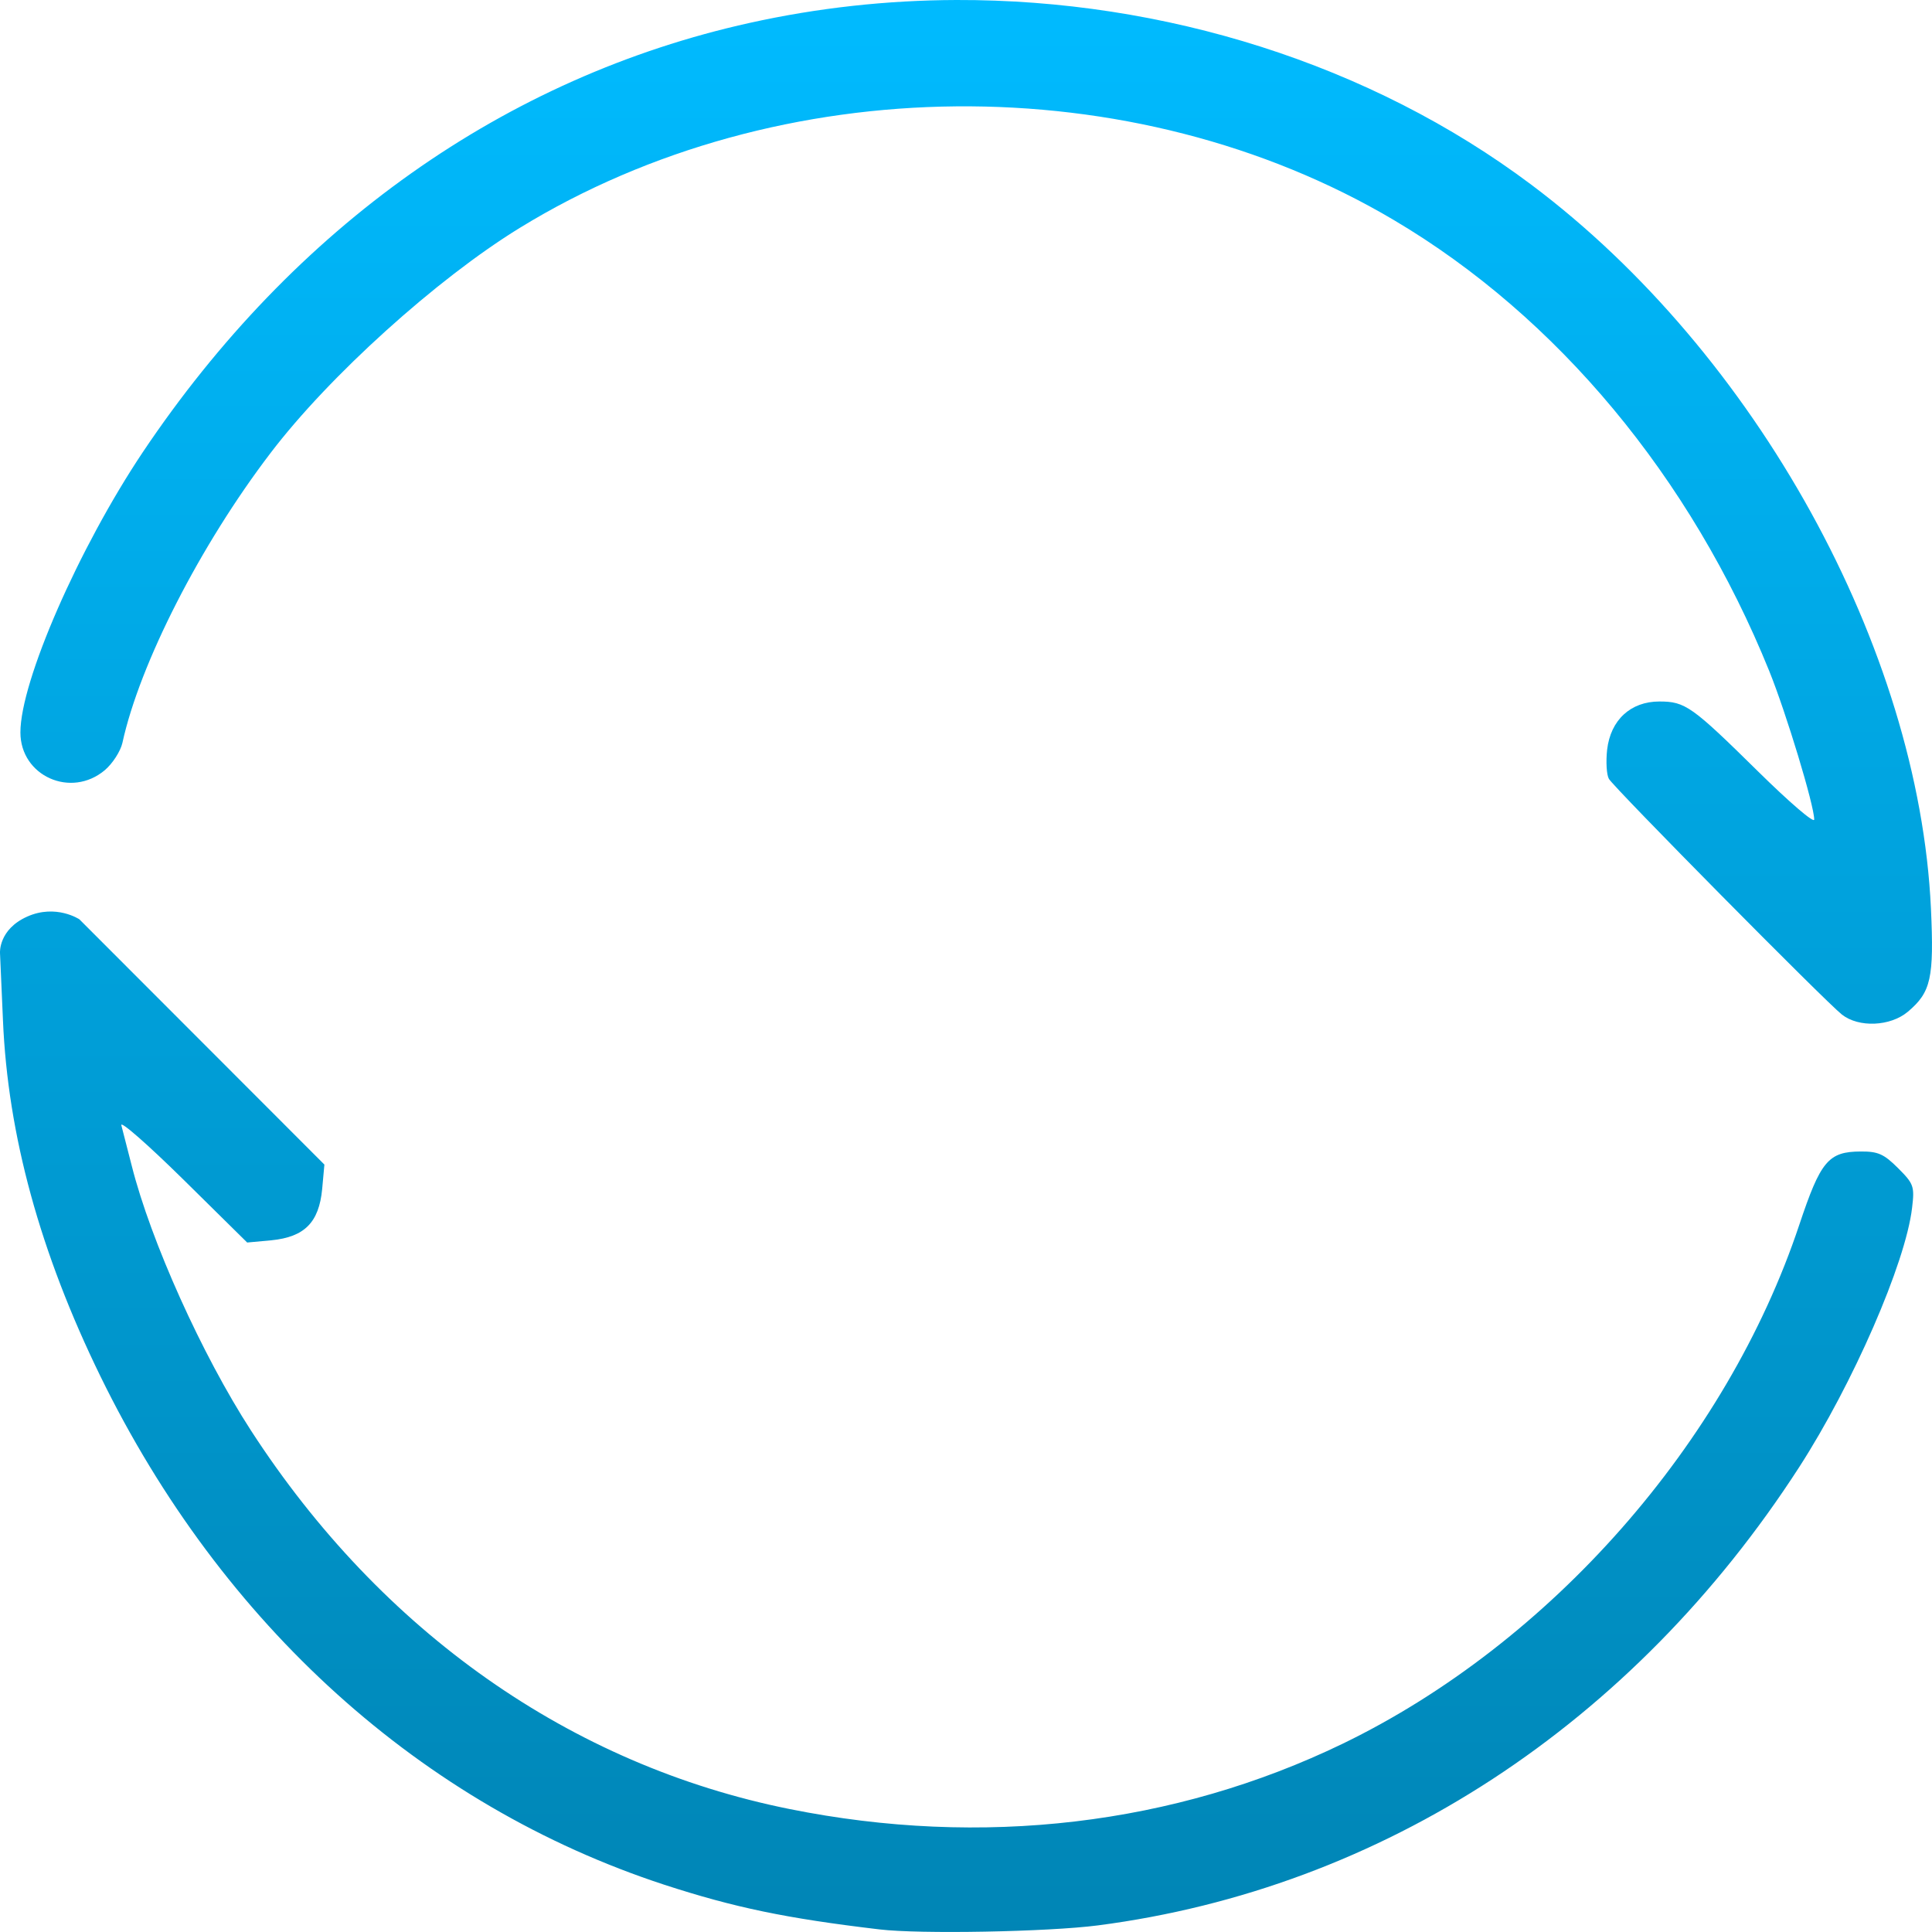 <svg xmlns="http://www.w3.org/2000/svg" xmlns:xlink="http://www.w3.org/1999/xlink" width="64" height="64" viewBox="0 0 64 64" version="1.1">
<defs>
<linearGradient id="linear0" gradientUnits="userSpaceOnUse" x1="0" y1="0" x2="0" y2="1" gradientTransform="matrix(64,0,0,64,0,0)">
<stop offset="0" style="stop-color:#00bbff;stop-opacity:1;"/>
<stop offset="1" style="stop-color:#0085b5;stop-opacity:1;"/>
</linearGradient>
</defs>
<g id="surface1">
<path style=" stroke:none;fill-rule:nonzero;fill:url(#linear0);" d="M 31.68 0 C 29.383 0.008 27.09 0.258 24.836 0.758 C 16.738 2.551 9.738 7.508 4.727 14.984 C 2.605 18.16 0.676 22.57 0.676 24.262 C 0.676 25.707 2.352 26.457 3.473 25.512 C 3.73 25.293 3.992 24.887 4.055 24.609 C 4.625 21.992 6.633 18.059 8.961 15.008 C 10.902 12.457 14.469 9.238 17.215 7.551 C 25.805 2.277 37.527 2.172 46.172 7.289 C 51.586 10.492 56.012 15.812 58.609 22.23 C 59.172 23.625 60.098 26.68 60.098 27.148 C 60.098 27.285 59.27 26.57 58.254 25.57 C 56.047 23.395 55.828 23.238 54.969 23.238 C 54.016 23.238 53.352 23.852 53.238 24.836 C 53.195 25.23 53.219 25.668 53.297 25.801 C 53.461 26.09 60.461 33.172 61.016 33.609 C 61.574 34.047 62.617 34.004 63.199 33.516 C 63.969 32.867 64.07 32.402 63.965 30.094 C 63.562 21.473 58.168 11.699 50.73 6.121 C 45.398 2.121 38.559 -0.02 31.68 0 Z M 0 31.566 L 0.098 33.797 C 0.258 37.594 1.328 41.5 3.328 45.594 C 7.359 53.84 13.977 59.805 22.004 62.434 C 24.332 63.191 26.035 63.547 29.133 63.914 C 30.461 64.074 34.715 63.996 36.371 63.781 C 45.777 62.559 54.09 57.129 59.598 48.605 C 61.379 45.844 63.125 41.844 63.34 40.012 C 63.426 39.297 63.395 39.215 62.875 38.695 C 62.406 38.227 62.211 38.141 61.641 38.145 C 60.566 38.148 60.309 38.461 59.605 40.57 C 57.195 47.801 51.363 54.426 44.48 57.762 C 38.898 60.461 32.531 61.211 26.152 59.926 C 18.906 58.469 12.637 54.059 8.316 47.391 C 6.691 44.883 4.996 41.117 4.363 38.613 C 4.219 38.051 4.066 37.449 4.02 37.277 C 3.973 37.105 4.887 37.906 6.059 39.059 L 8.188 41.16 L 8.992 41.086 C 10.086 40.977 10.566 40.496 10.672 39.391 L 10.746 38.578 L 2.629 30.453 C 2.629 30.453 1.855 29.938 0.902 30.363 C -0.051 30.789 0 31.562 0 31.562 Z M 0 31.566 "/>
</g>
</svg>

